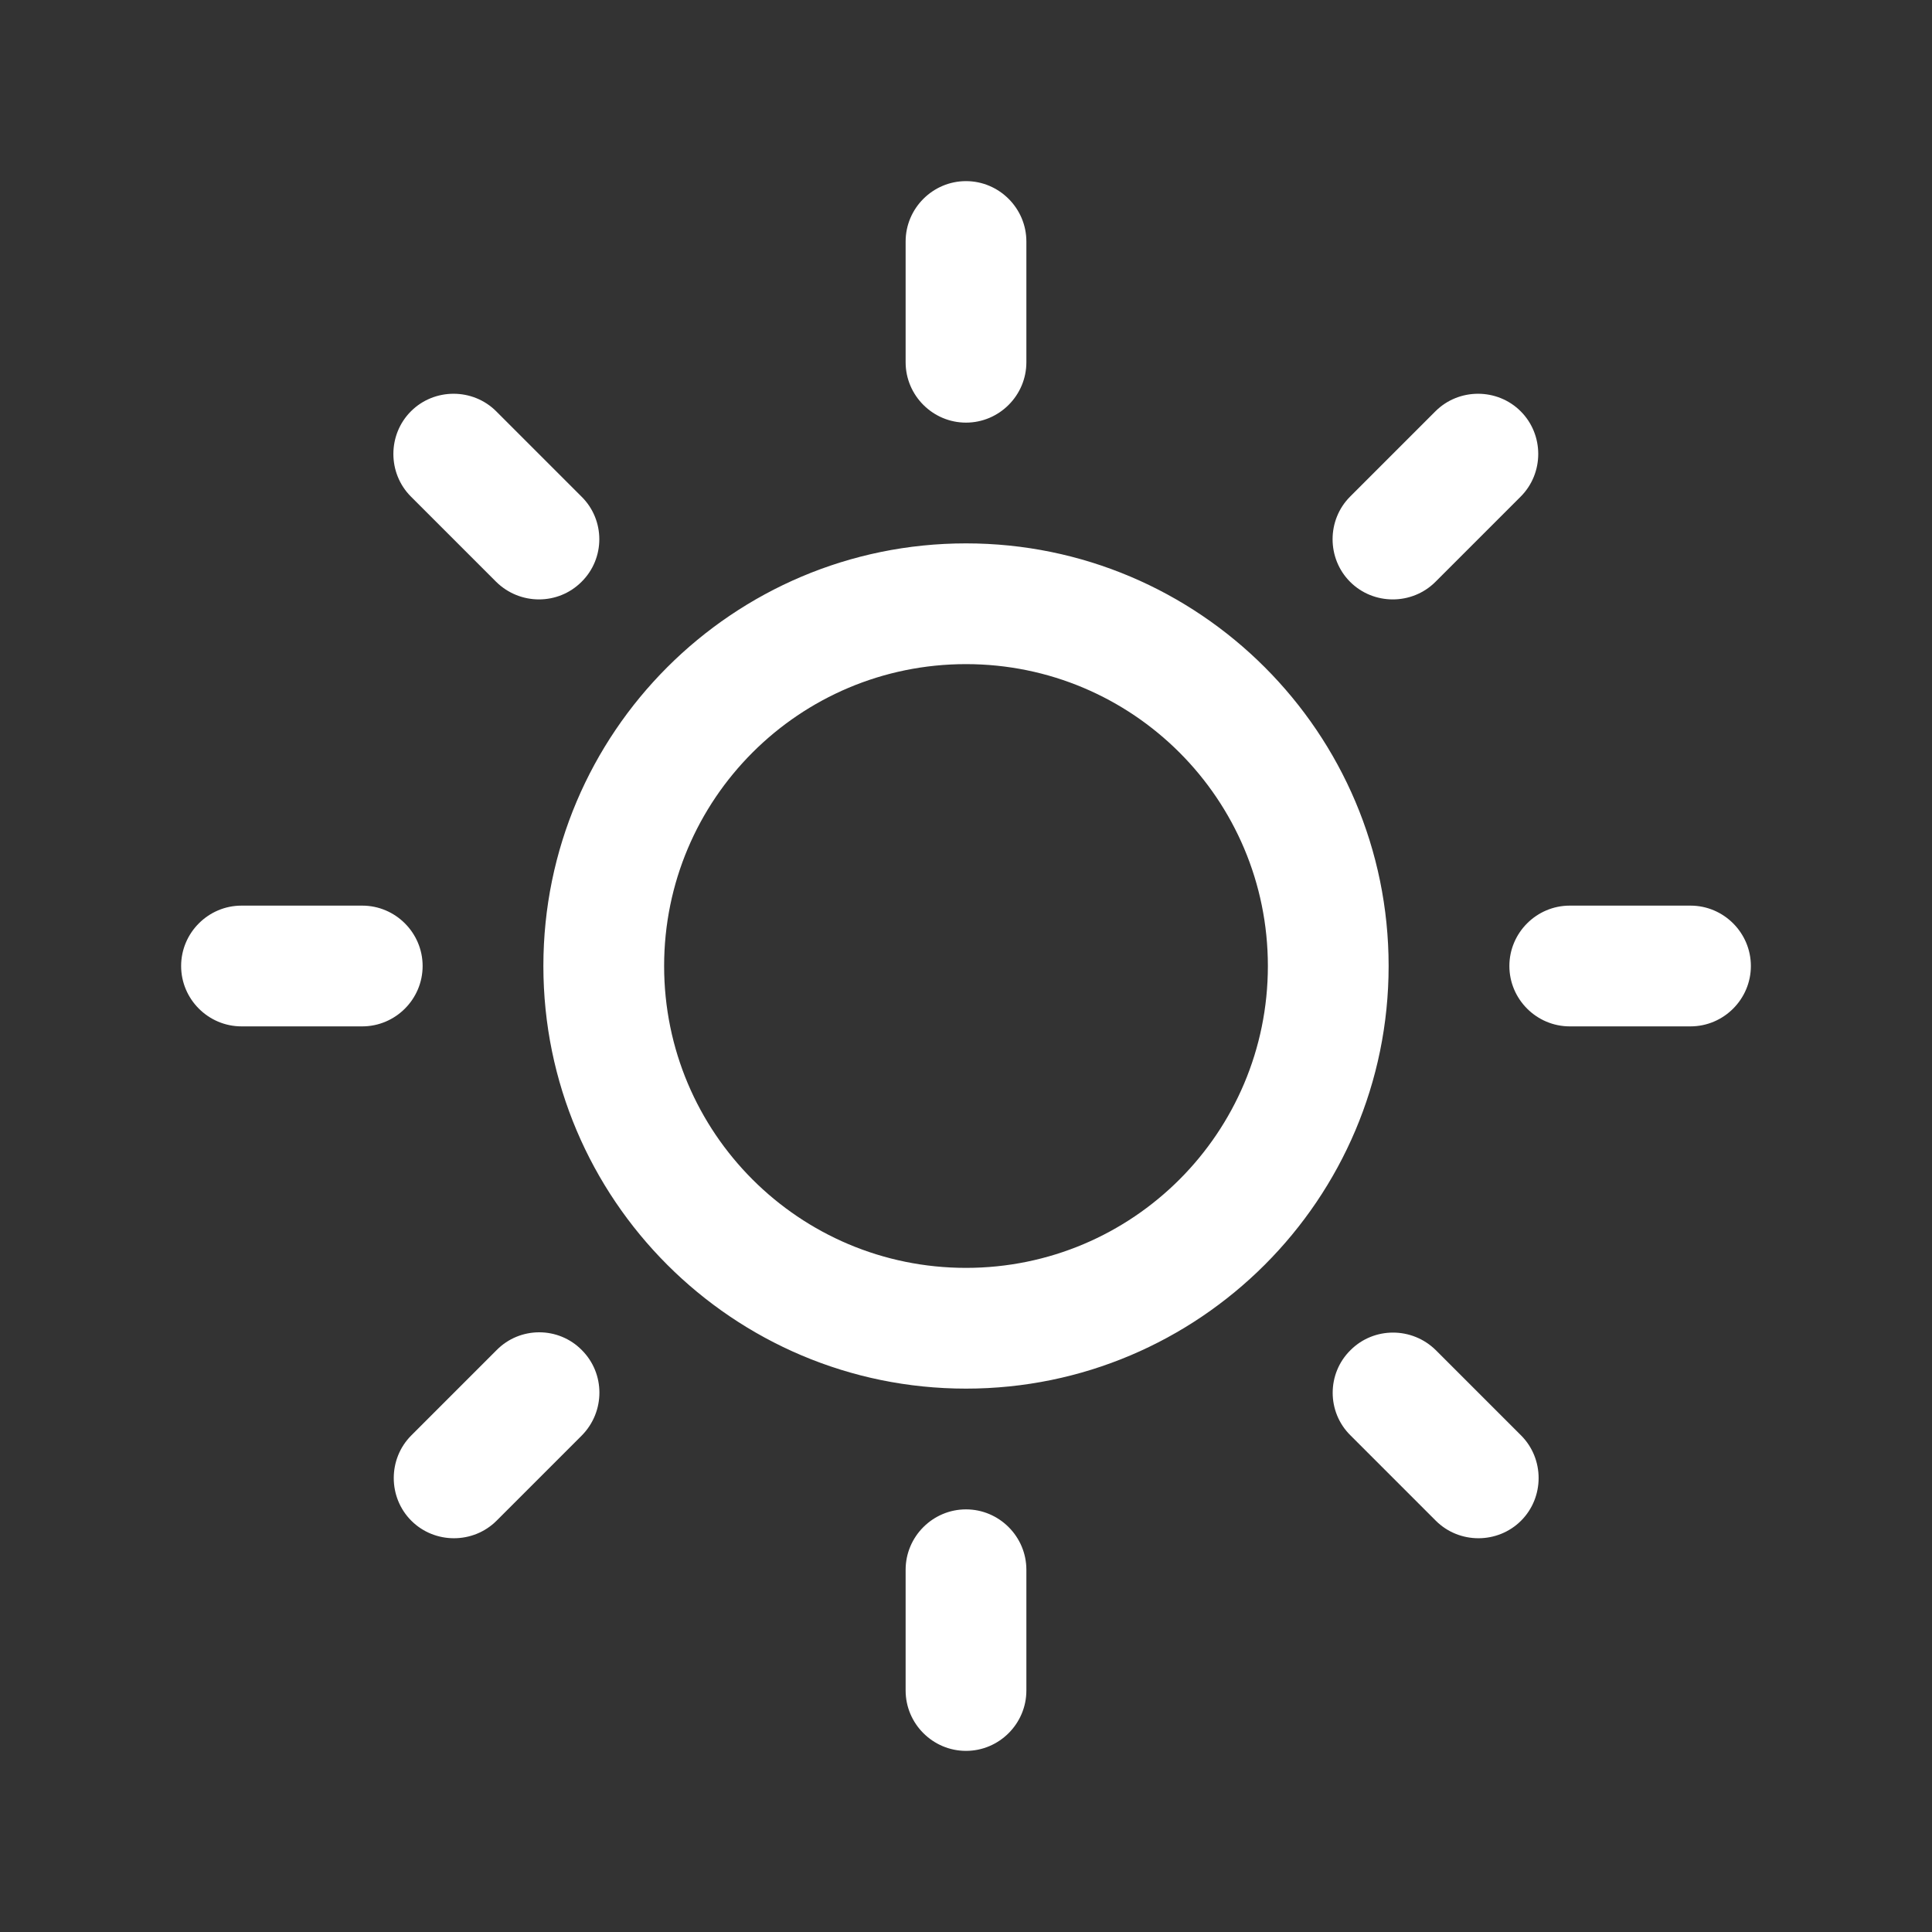 <?xml version="1.0" encoding="UTF-8"?>
<svg id="Layer_1" data-name="Layer 1" xmlns="http://www.w3.org/2000/svg" version="1.1" viewBox="0 0 512 512">
  <rect x="0" y="0" width="512" height="512" fill="#333333" stroke="none"/>
  <defs>
    <style>
      .cls-1 {
        fill: #fff;
        stroke-width: 0px;
      }
    </style>
  </defs>
  <path class="cls-1" d="M256,144c-61.8,0-112,50.2-112,112s50.2,112,112,112,112-50.2,112-112-50.2-112-112-112ZM256,336c-44.2,0-80-35.8-80-80s35.8-80,80-80,80,35.8,80,80-35.8,80-80,80ZM256,112c8.8,0,16-7.2,16-16v-32c0-8.8-7.2-16-16-16s-16,7.2-16,16v32c0,8.8,7.2,16,16,16ZM256,400c-8.8,0-16,7.2-16,16v32c0,8.8,7.2,16,16,16s16-7.2,16-16v-32c0-8.8-7.2-16-16-16ZM380.4,154.2l22.6-22.6c6.2-6.2,6.2-16.4,0-22.6s-16.4-6.2-22.6,0l-22.6,22.6c-6.2,6.2-6.2,16.4,0,22.6s16.4,6.2,22.6,0ZM131.6,357.8l-22.6,22.6c-6.2,6.2-6.2,16.4,0,22.6s16.4,6.2,22.6,0l22.6-22.6c6.2-6.3,6.2-16.4,0-22.6-6.2-6.3-16.4-6.3-22.6,0ZM112,256c0-8.8-7.2-16-16-16h-32c-8.8,0-16,7.2-16,16s7.2,16,16,16h32c8.8,0,16-7.2,16-16ZM448,240h-32c-8.8,0-16,7.2-16,16s7.2,16,16,16h32c8.8,0,16-7.2,16-16s-7.2-16-16-16ZM131.5,154.2c6.3,6.2,16.4,6.2,22.6,0,6.3-6.2,6.3-16.4,0-22.6l-22.6-22.6c-6.2-6.2-16.4-6.2-22.6,0-6.2,6.2-6.2,16.4,0,22.6l22.6,22.6ZM380.5,357.8c-6.3-6.2-16.4-6.2-22.6,0-6.3,6.2-6.3,16.4,0,22.6l22.6,22.6c6.2,6.2,16.4,6.2,22.6,0s6.2-16.4,0-22.6l-22.6-22.6Z"/>
</svg>